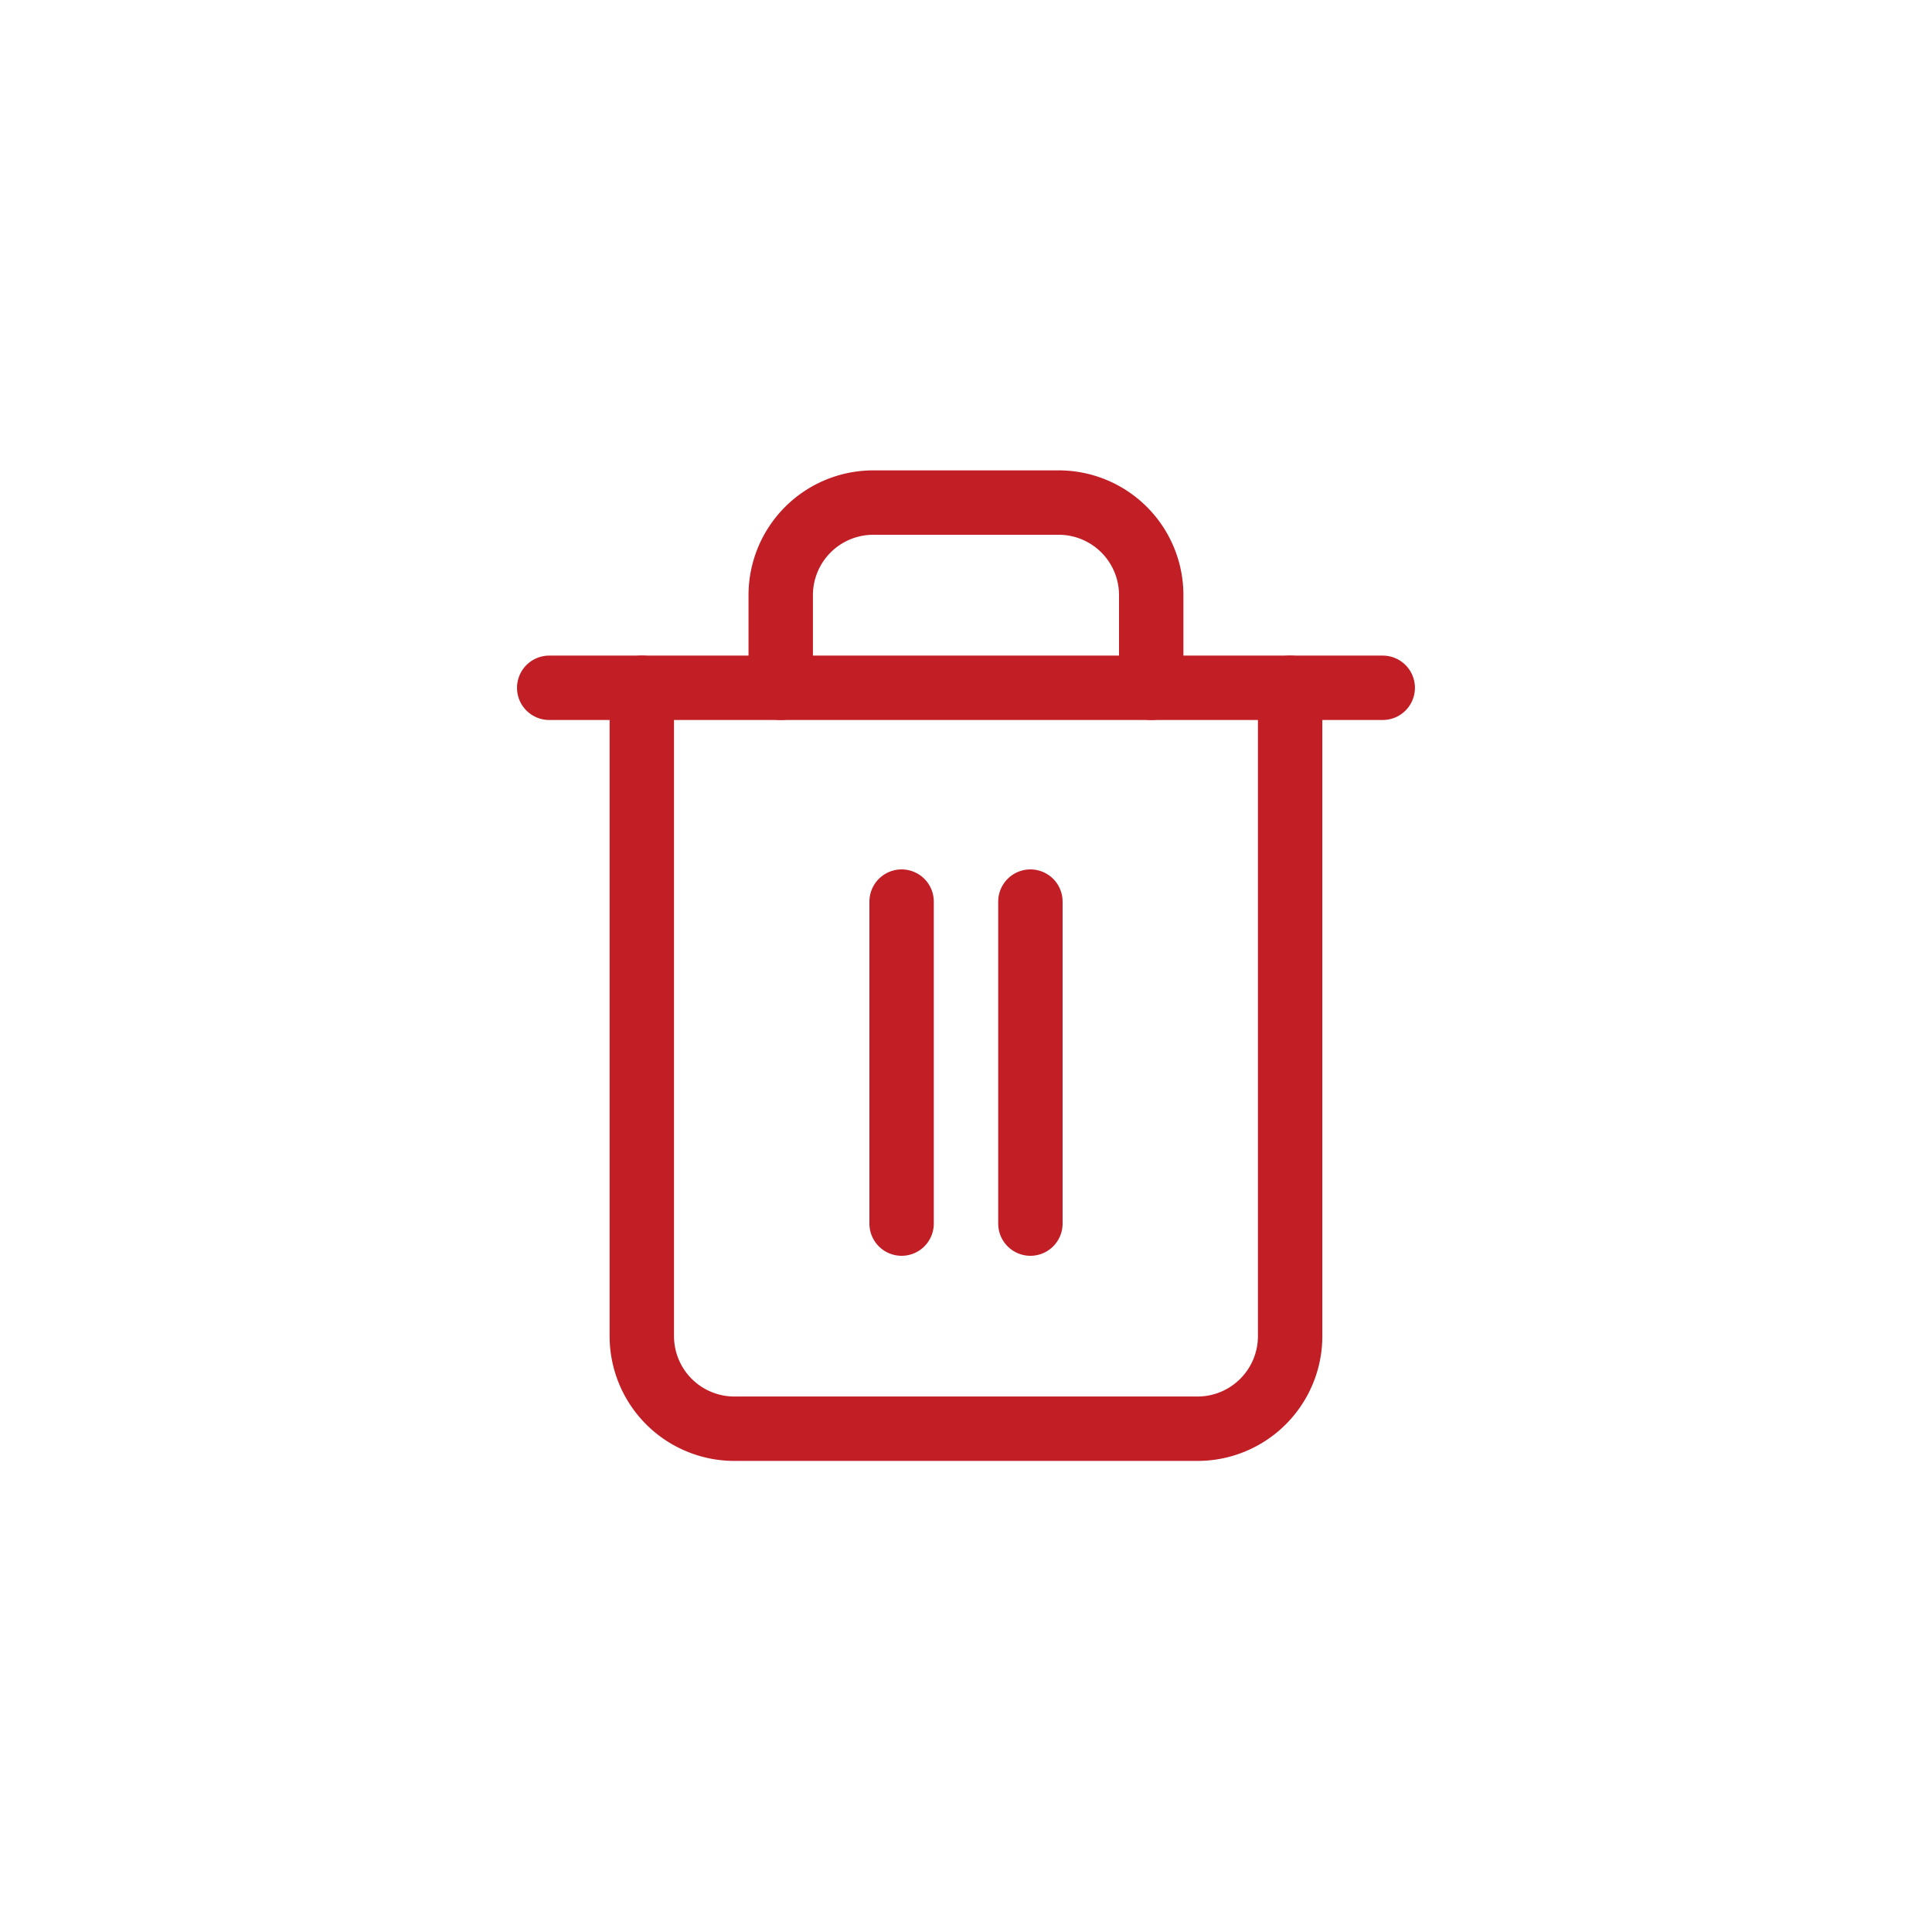 <svg xmlns="http://www.w3.org/2000/svg" xmlns:xlink="http://www.w3.org/1999/xlink" width="30" height="30" viewBox="0 0 30 30">
  <defs>
    <clipPath id="clip-path">
      <rect id="Rectangle_176" data-name="Rectangle 176" width="30" height="30" transform="translate(706.048 236.72)" fill="none"/>
    </clipPath>
  </defs>
  <g id="Group_2417" data-name="Group 2417" transform="translate(-706.048 -236.72)">
    <g id="Group_2416" data-name="Group 2416" clip-path="url(#clip-path)">
      <g id="Mask_Group_414" data-name="Mask Group 414">
        <g id="trash-2">
          <path id="Path_5379" data-name="Path 5379" d="M714.576,247.4h12.943" fill="none" stroke="#c11e26" stroke-linecap="round" stroke-linejoin="round" stroke-width="1"/>
          <path id="Path_5380" data-name="Path 5380" d="M726.081,247.4v10.067a1.438,1.438,0,0,1-1.438,1.438h-7.191a1.438,1.438,0,0,1-1.438-1.438h0V247.4m2.157,0v-1.438a1.438,1.438,0,0,1,1.438-1.438h2.881a1.437,1.437,0,0,1,1.434,1.438V247.4" fill="none" stroke="#c11e26" stroke-linecap="round" stroke-linejoin="round" stroke-width="1"/>
          <line id="Line_159" data-name="Line 159" y2="5" transform="translate(720.048 250.72)" fill="none" stroke="#c11e26" stroke-linecap="round" stroke-linejoin="round" stroke-width="1"/>
          <line id="Line_160" data-name="Line 160" y2="5" transform="translate(722.048 250.72)" fill="none" stroke="#c11e26" stroke-linecap="round" stroke-linejoin="round" stroke-width="1"/>
        </g>
      </g>
    </g>
  </g>
</svg>
